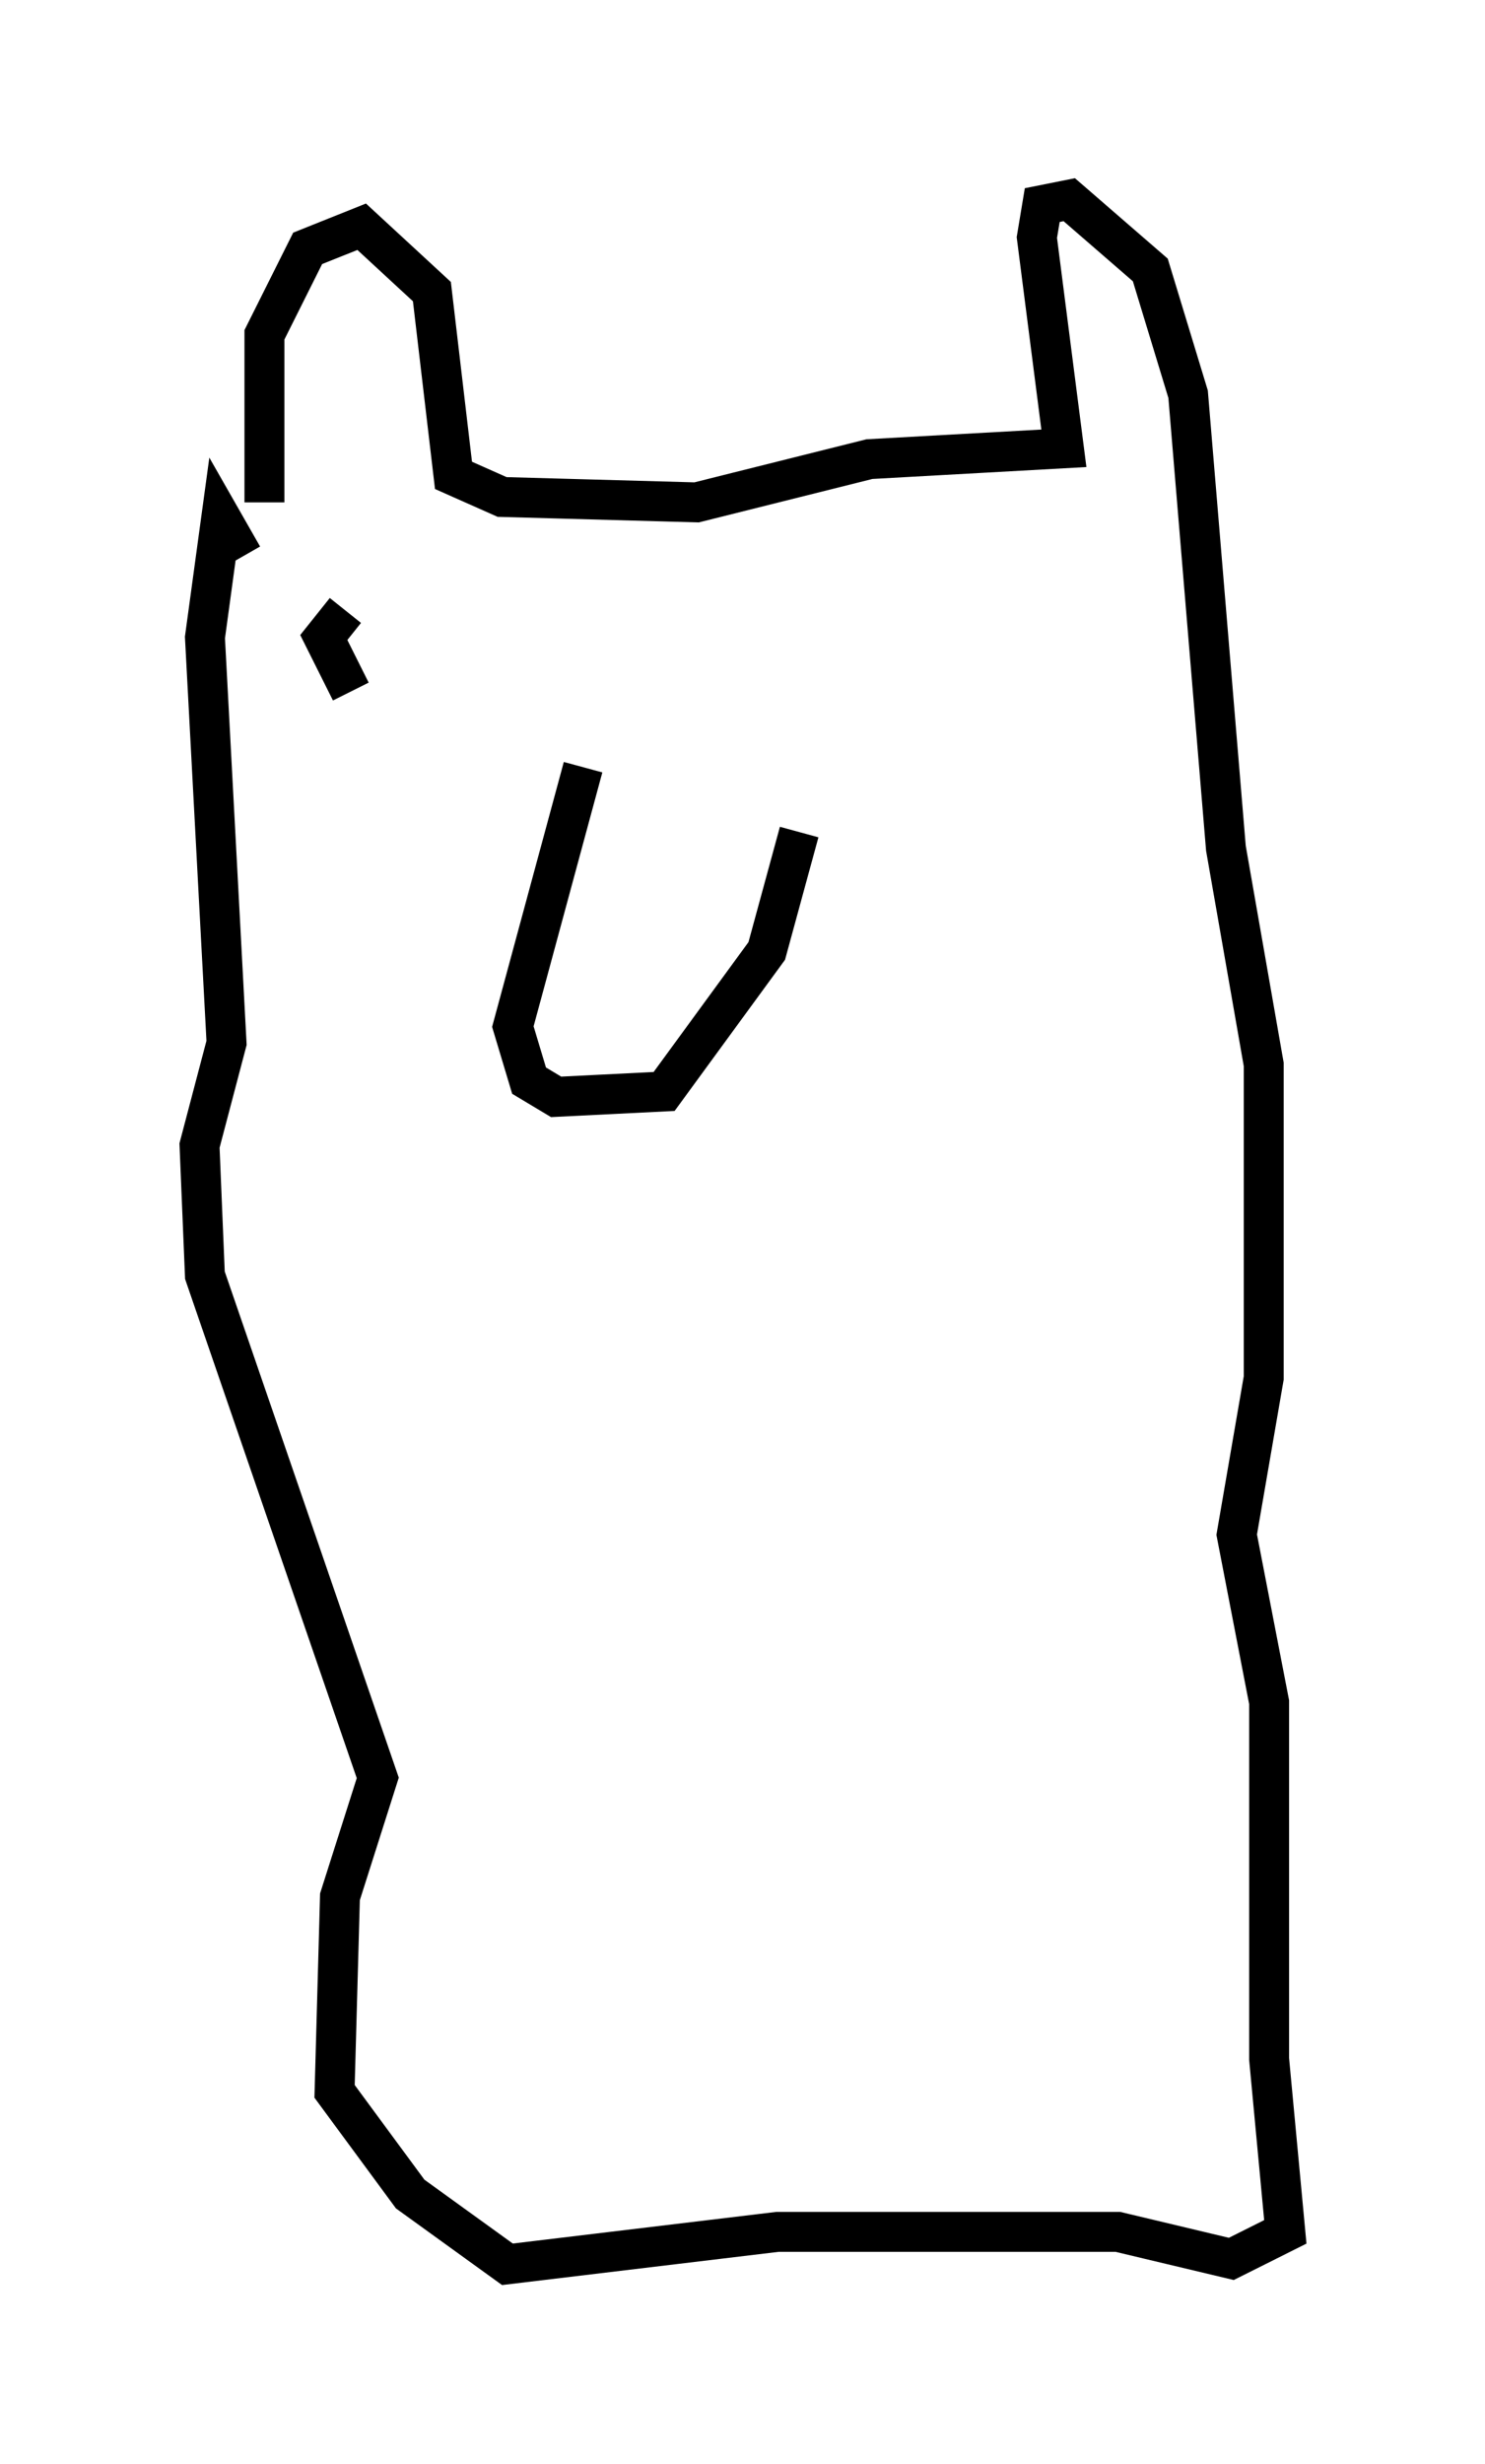 <?xml version="1.0" encoding="utf-8" ?>
<svg baseProfile="full" height="61.691" version="1.1" width="37.199" xmlns="http://www.w3.org/2000/svg" xmlns:ev="http://www.w3.org/2001/xml-events" xmlns:xlink="http://www.w3.org/1999/xlink"><defs /><rect fill="white" height="61.691" width="37.199" x="0" y="0" /><path d="M7.03, 14.066 m-0.406, -1.488 l0.0, -4.195 1.083, -2.165 l1.353, -0.541 1.759, 1.624 l0.541, 4.601 1.218, 0.541 l4.871, 0.135 4.33, -1.083 l4.871, -0.271 -0.677, -5.277 l0.135, -0.812 0.677, -0.135 l2.03, 1.759 0.947, 3.112 l0.947, 11.367 0.947, 5.413 l0.0, 7.848 -0.677, 3.924 l0.812, 4.195 0.0, 8.931 l0.406, 4.33 -1.353, 0.677 l-2.842, -0.677 -8.525, 0.0 l-6.766, 0.812 -2.436, -1.759 l-1.894, -2.571 0.135, -4.871 l0.947, -2.977 -4.33, -12.584 l-0.135, -3.248 0.677, -2.571 l-0.541, -10.149 0.406, -2.977 l0.541, 0.947 m8.525, 5.277 l-1.759, 6.495 0.406, 1.353 l0.677, 0.406 2.706, -0.135 l2.571, -3.518 0.812, -2.977 m-11.367, -5.548 l-0.541, 0.677 0.677, 1.353 " fill="none" stroke="black" stroke-width="1" /></svg>